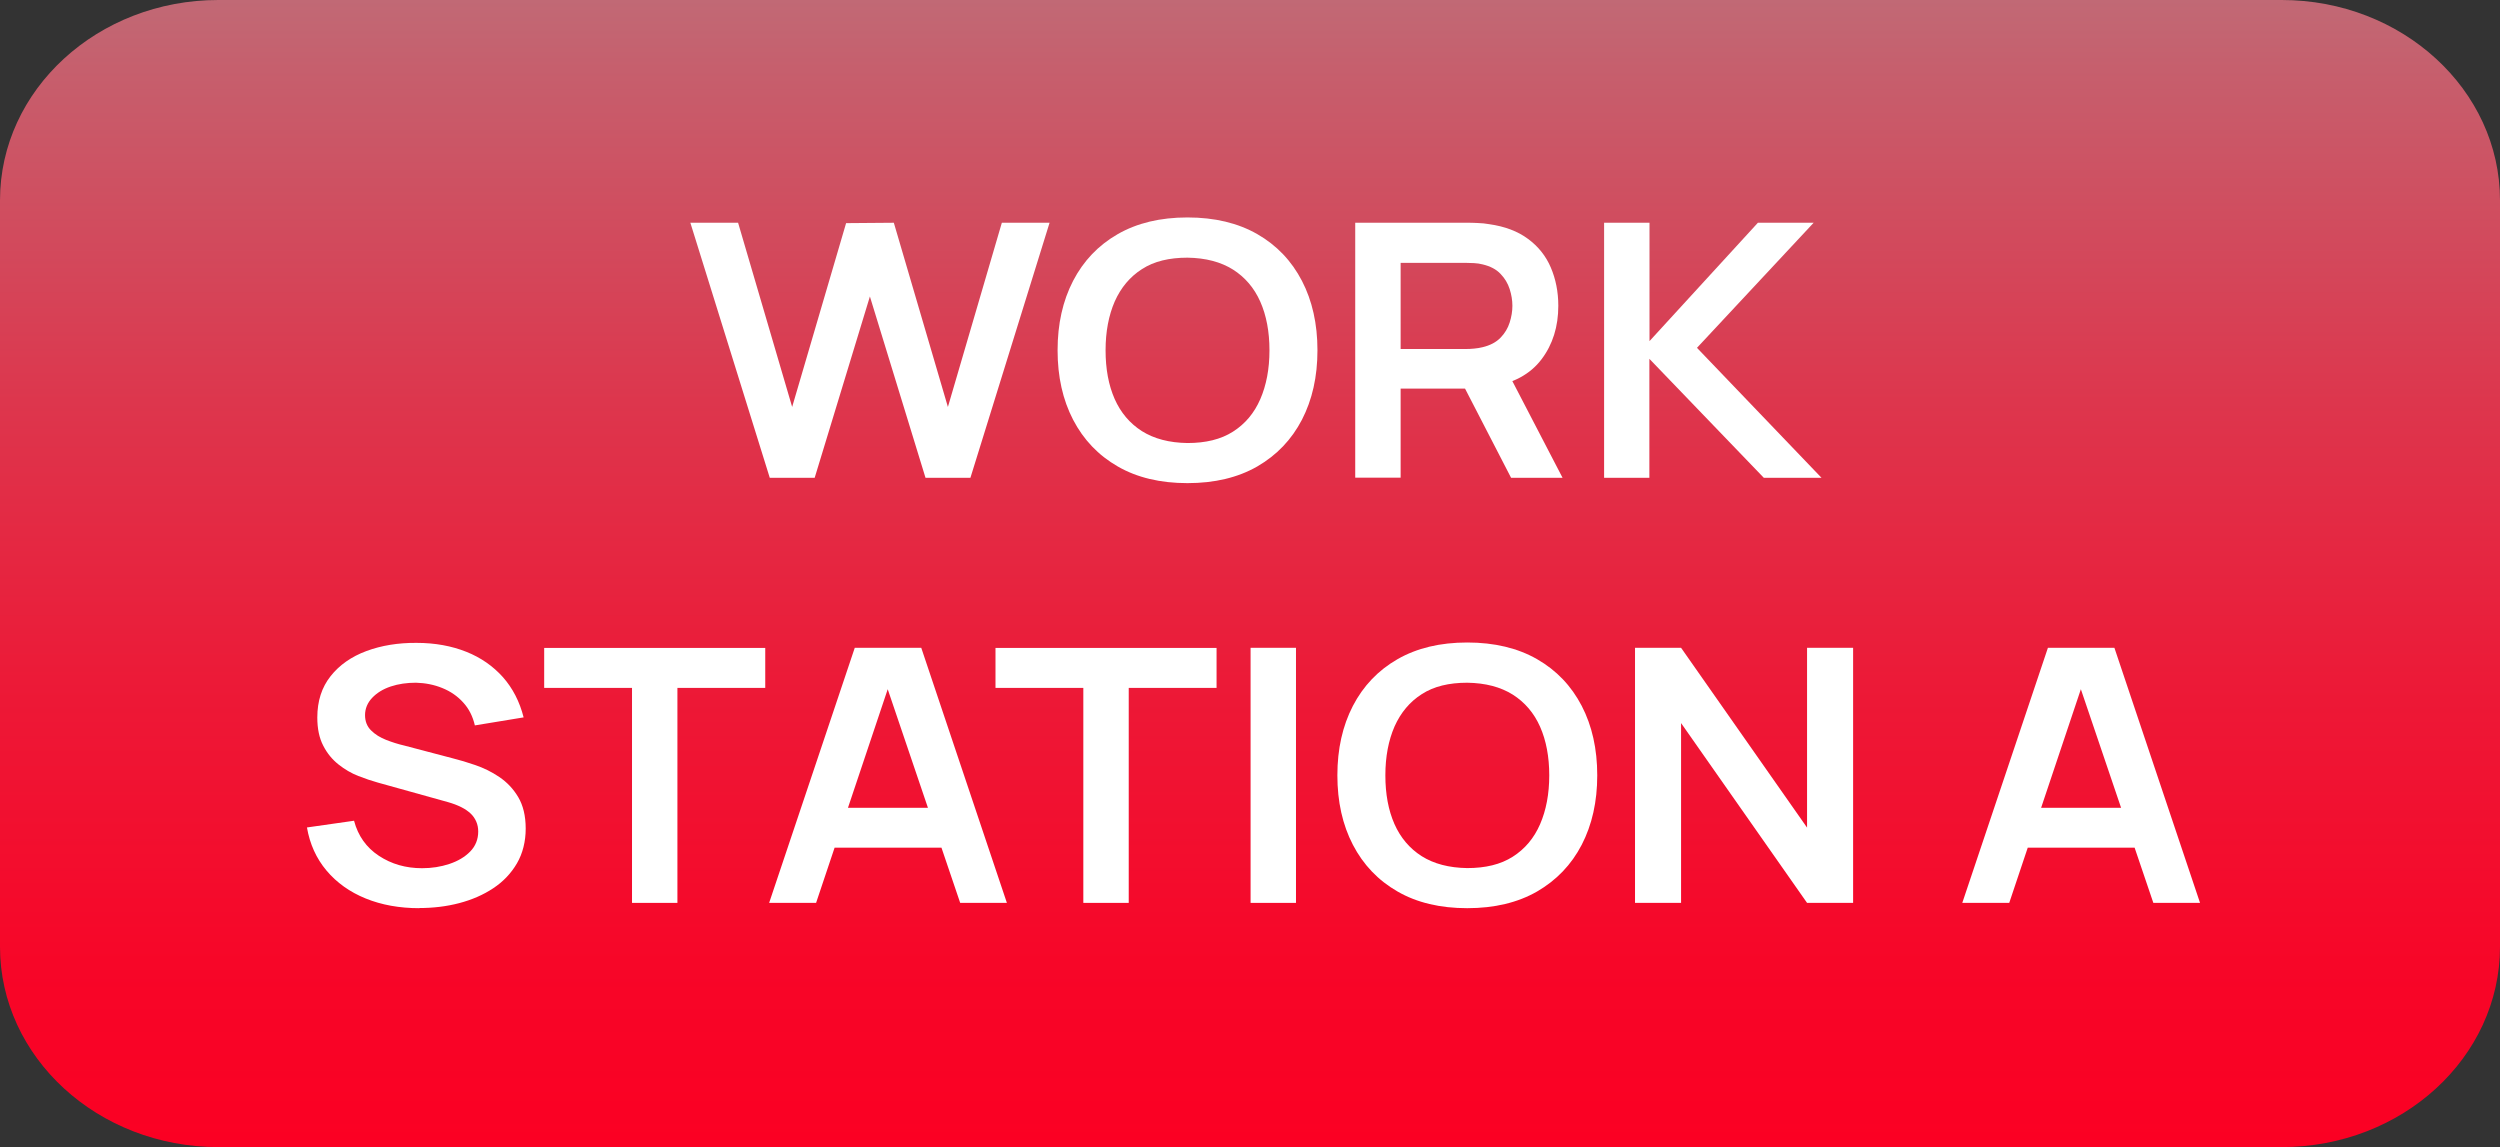 <?xml version="1.0" encoding="UTF-8"?>
<svg id="Layer_2" xmlns="http://www.w3.org/2000/svg" xmlns:xlink="http://www.w3.org/1999/xlink" viewBox="0 0 193.27 88.68">
  <rect x="0" y="0" width="193.27" height="88.68" fill="#333333" stroke="none"/>
  <defs>
    <style>
      .cls-1 {
        fill: #fff;
      }

      .cls-2 {
        fill: url(#New_Gradient_Swatch);
      }
    </style>
    <linearGradient id="New_Gradient_Swatch" data-name="New Gradient Swatch" x1="96.64" y1="88.68" x2="96.64" y2="0" gradientUnits="userSpaceOnUse">
      <stop offset="0" stop-color="#fff"/>
      <stop offset="0" stop-color="#fb0023"/>
      <stop offset=".16" stop-color="#f70628"/>
      <stop offset=".39" stop-color="#ed1836"/>
      <stop offset=".65" stop-color="#dd364d"/>
      <stop offset=".94" stop-color="#c65f6d"/>
      <stop offset="1" stop-color="#c16975"/>
    </linearGradient>
  </defs>
  <path class="cls-2" d="M193.27,15.49v57.7c0,8.56-7.56,15.49-16.88,15.49H16.88c-9.32,0-16.88-6.94-16.88-15.49V15.49C0,6.93,7.56,0,16.88,0h159.51c9.32,0,16.88,6.94,16.88,15.49Z"/>
  <g>
    <path class="cls-1" d="M59.51,36.94l-6.14-19.72h3.69l4.18,14.24,4.17-14.21,3.69-.03,4.18,14.24,4.17-14.24h3.69l-6.12,19.72h-3.47l-4.3-14.02-4.27,14.02h-3.47Z"/>
    <path class="cls-1" d="M91.8,37.35c-2.1,0-3.9-.43-5.39-1.29-1.5-.86-2.65-2.07-3.45-3.61-.8-1.54-1.2-3.33-1.2-5.37s.4-3.82,1.2-5.37c.8-1.54,1.95-2.75,3.45-3.61s3.29-1.29,5.39-1.29,3.9.43,5.4,1.29,2.65,2.07,3.45,3.61c.8,1.54,1.2,3.33,1.2,5.37s-.4,3.82-1.2,5.37c-.8,1.54-1.95,2.74-3.45,3.61-1.5.86-3.3,1.29-5.4,1.29ZM91.8,34.25c1.41,0,2.58-.28,3.52-.88s1.64-1.43,2.11-2.51c.47-1.08.71-2.34.71-3.78s-.24-2.7-.71-3.76c-.47-1.06-1.18-1.89-2.11-2.48-.94-.59-2.11-.9-3.52-.92-1.41,0-2.58.28-3.51.88-.93.59-1.63,1.43-2.11,2.5-.47,1.08-.71,2.34-.71,3.78s.23,2.69.7,3.76c.47,1.06,1.17,1.89,2.11,2.49.94.59,2.11.9,3.52.92h0Z"/>
    <path class="cls-1" d="M104.77,36.94v-19.72h8.67c.2,0,.47,0,.79.02.32.01.62.04.89.09,1.21.17,2.22.55,3.01,1.14.79.58,1.38,1.32,1.76,2.21.38.89.58,1.88.58,2.96,0,1.61-.43,2.99-1.3,4.14s-2.19,1.87-3.98,2.14l-1.5.12h-5.41v6.89h-3.51ZM108.28,26.98h5.01c.19,0,.41,0,.66-.03.24-.02.47-.06.67-.11.58-.14,1.04-.38,1.38-.73s.57-.74.71-1.18.21-.87.21-1.29-.07-.85-.21-1.29-.38-.84-.71-1.18c-.33-.35-.79-.59-1.38-.73-.2-.05-.43-.09-.67-.1s-.46-.02-.66-.02h-5.01v6.65h0ZM116.82,36.94l-4.14-8.02,3.57-.74,4.55,8.76h-3.98Z"/>
    <path class="cls-1" d="M124.01,36.94v-19.72h3.51v9.15l8.38-9.15h4.31l-9.02,9.67,9.63,10.05h-4.46l-8.85-9.2v9.2h-3.51,0Z"/>
    <path class="cls-1" d="M32.42,70.21c-1.54,0-2.92-.25-4.15-.75s-2.24-1.22-3.03-2.16-1.29-2.05-1.51-3.33l3.64-.52c.31,1.17.95,2.07,1.92,2.71s2.08.96,3.34.96c.75,0,1.45-.11,2.11-.33s1.2-.54,1.61-.96.62-.94.62-1.55c0-.27-.05-.53-.15-.76s-.24-.44-.43-.62-.43-.35-.73-.5c-.3-.15-.64-.28-1.03-.39l-5.42-1.51c-.47-.13-.97-.3-1.51-.51-.54-.21-1.05-.51-1.53-.89s-.88-.86-1.18-1.45c-.31-.59-.46-1.32-.46-2.18,0-1.27.34-2.33,1.03-3.2.68-.86,1.61-1.51,2.77-1.94s2.45-.64,3.87-.63c1.44,0,2.72.24,3.85.69s2.07,1.11,2.83,1.96c.76.86,1.29,1.89,1.6,3.11l-3.77.62c-.16-.69-.45-1.28-.9-1.77-.44-.49-.98-.86-1.62-1.12s-1.31-.39-2.03-.41c-.7,0-1.35.09-1.95.29s-1.08.5-1.44.88-.55.83-.55,1.34c0,.48.16.88.47,1.18.31.31.7.55,1.16.73.46.18.93.33,1.41.44l3.76.99c.52.13,1.09.3,1.73.52s1.26.52,1.85.92,1.08.91,1.46,1.55c.38.64.58,1.45.58,2.44s-.23,1.92-.68,2.69c-.45.77-1.06,1.41-1.83,1.92-.77.51-1.64.89-2.63,1.15s-2.02.38-3.1.38h.02Z"/>
    <path class="cls-1" d="M48.86,69.8v-16.62h-6.79v-3.09h17.09v3.09h-6.79v16.62h-3.51,0Z"/>
    <path class="cls-1" d="M59.46,69.8l6.62-19.72h5.14l6.62,19.72h-3.61l-6-17.69h.79l-5.93,17.69h-3.63ZM63.14,65.53v-3.08h11.02v3.08h-11.02Z"/>
    <path class="cls-1" d="M83.75,69.8v-16.62h-6.79v-3.09h17.09v3.09h-6.79v16.62h-3.51,0Z"/>
    <path class="cls-1" d="M96.68,69.8v-19.72h3.51v19.72h-3.51Z"/>
    <path class="cls-1" d="M113.43,70.21c-2.1,0-3.9-.43-5.39-1.29-1.5-.86-2.65-2.07-3.45-3.61-.8-1.54-1.2-3.33-1.2-5.37s.4-3.82,1.2-5.37c.8-1.54,1.95-2.75,3.45-3.61s3.29-1.29,5.39-1.29,3.9.43,5.4,1.29,2.65,2.07,3.45,3.61c.8,1.54,1.2,3.33,1.2,5.37s-.4,3.82-1.2,5.37c-.8,1.54-1.95,2.74-3.45,3.61-1.5.86-3.3,1.29-5.4,1.29ZM113.43,67.11c1.41,0,2.58-.28,3.52-.88s1.64-1.43,2.11-2.51c.47-1.08.71-2.34.71-3.78s-.24-2.7-.71-3.76-1.18-1.89-2.11-2.48c-.94-.59-2.11-.9-3.52-.92-1.41,0-2.58.28-3.51.88-.93.59-1.63,1.43-2.11,2.5-.47,1.08-.71,2.34-.71,3.78s.23,2.69.7,3.76c.47,1.06,1.17,1.89,2.11,2.49.94.59,2.11.9,3.52.92h0Z"/>
    <path class="cls-1" d="M126.4,69.8v-19.72h3.56l9.74,13.9v-13.9h3.56v19.72h-3.56l-9.74-13.9v13.9h-3.56Z"/>
    <path class="cls-1" d="M151.7,69.8l6.62-19.72h5.14l6.62,19.72h-3.61l-6-17.69h.79l-5.93,17.69h-3.63ZM155.39,65.53v-3.08h11.02v3.08h-11.02Z"/>
  </g>
</svg>